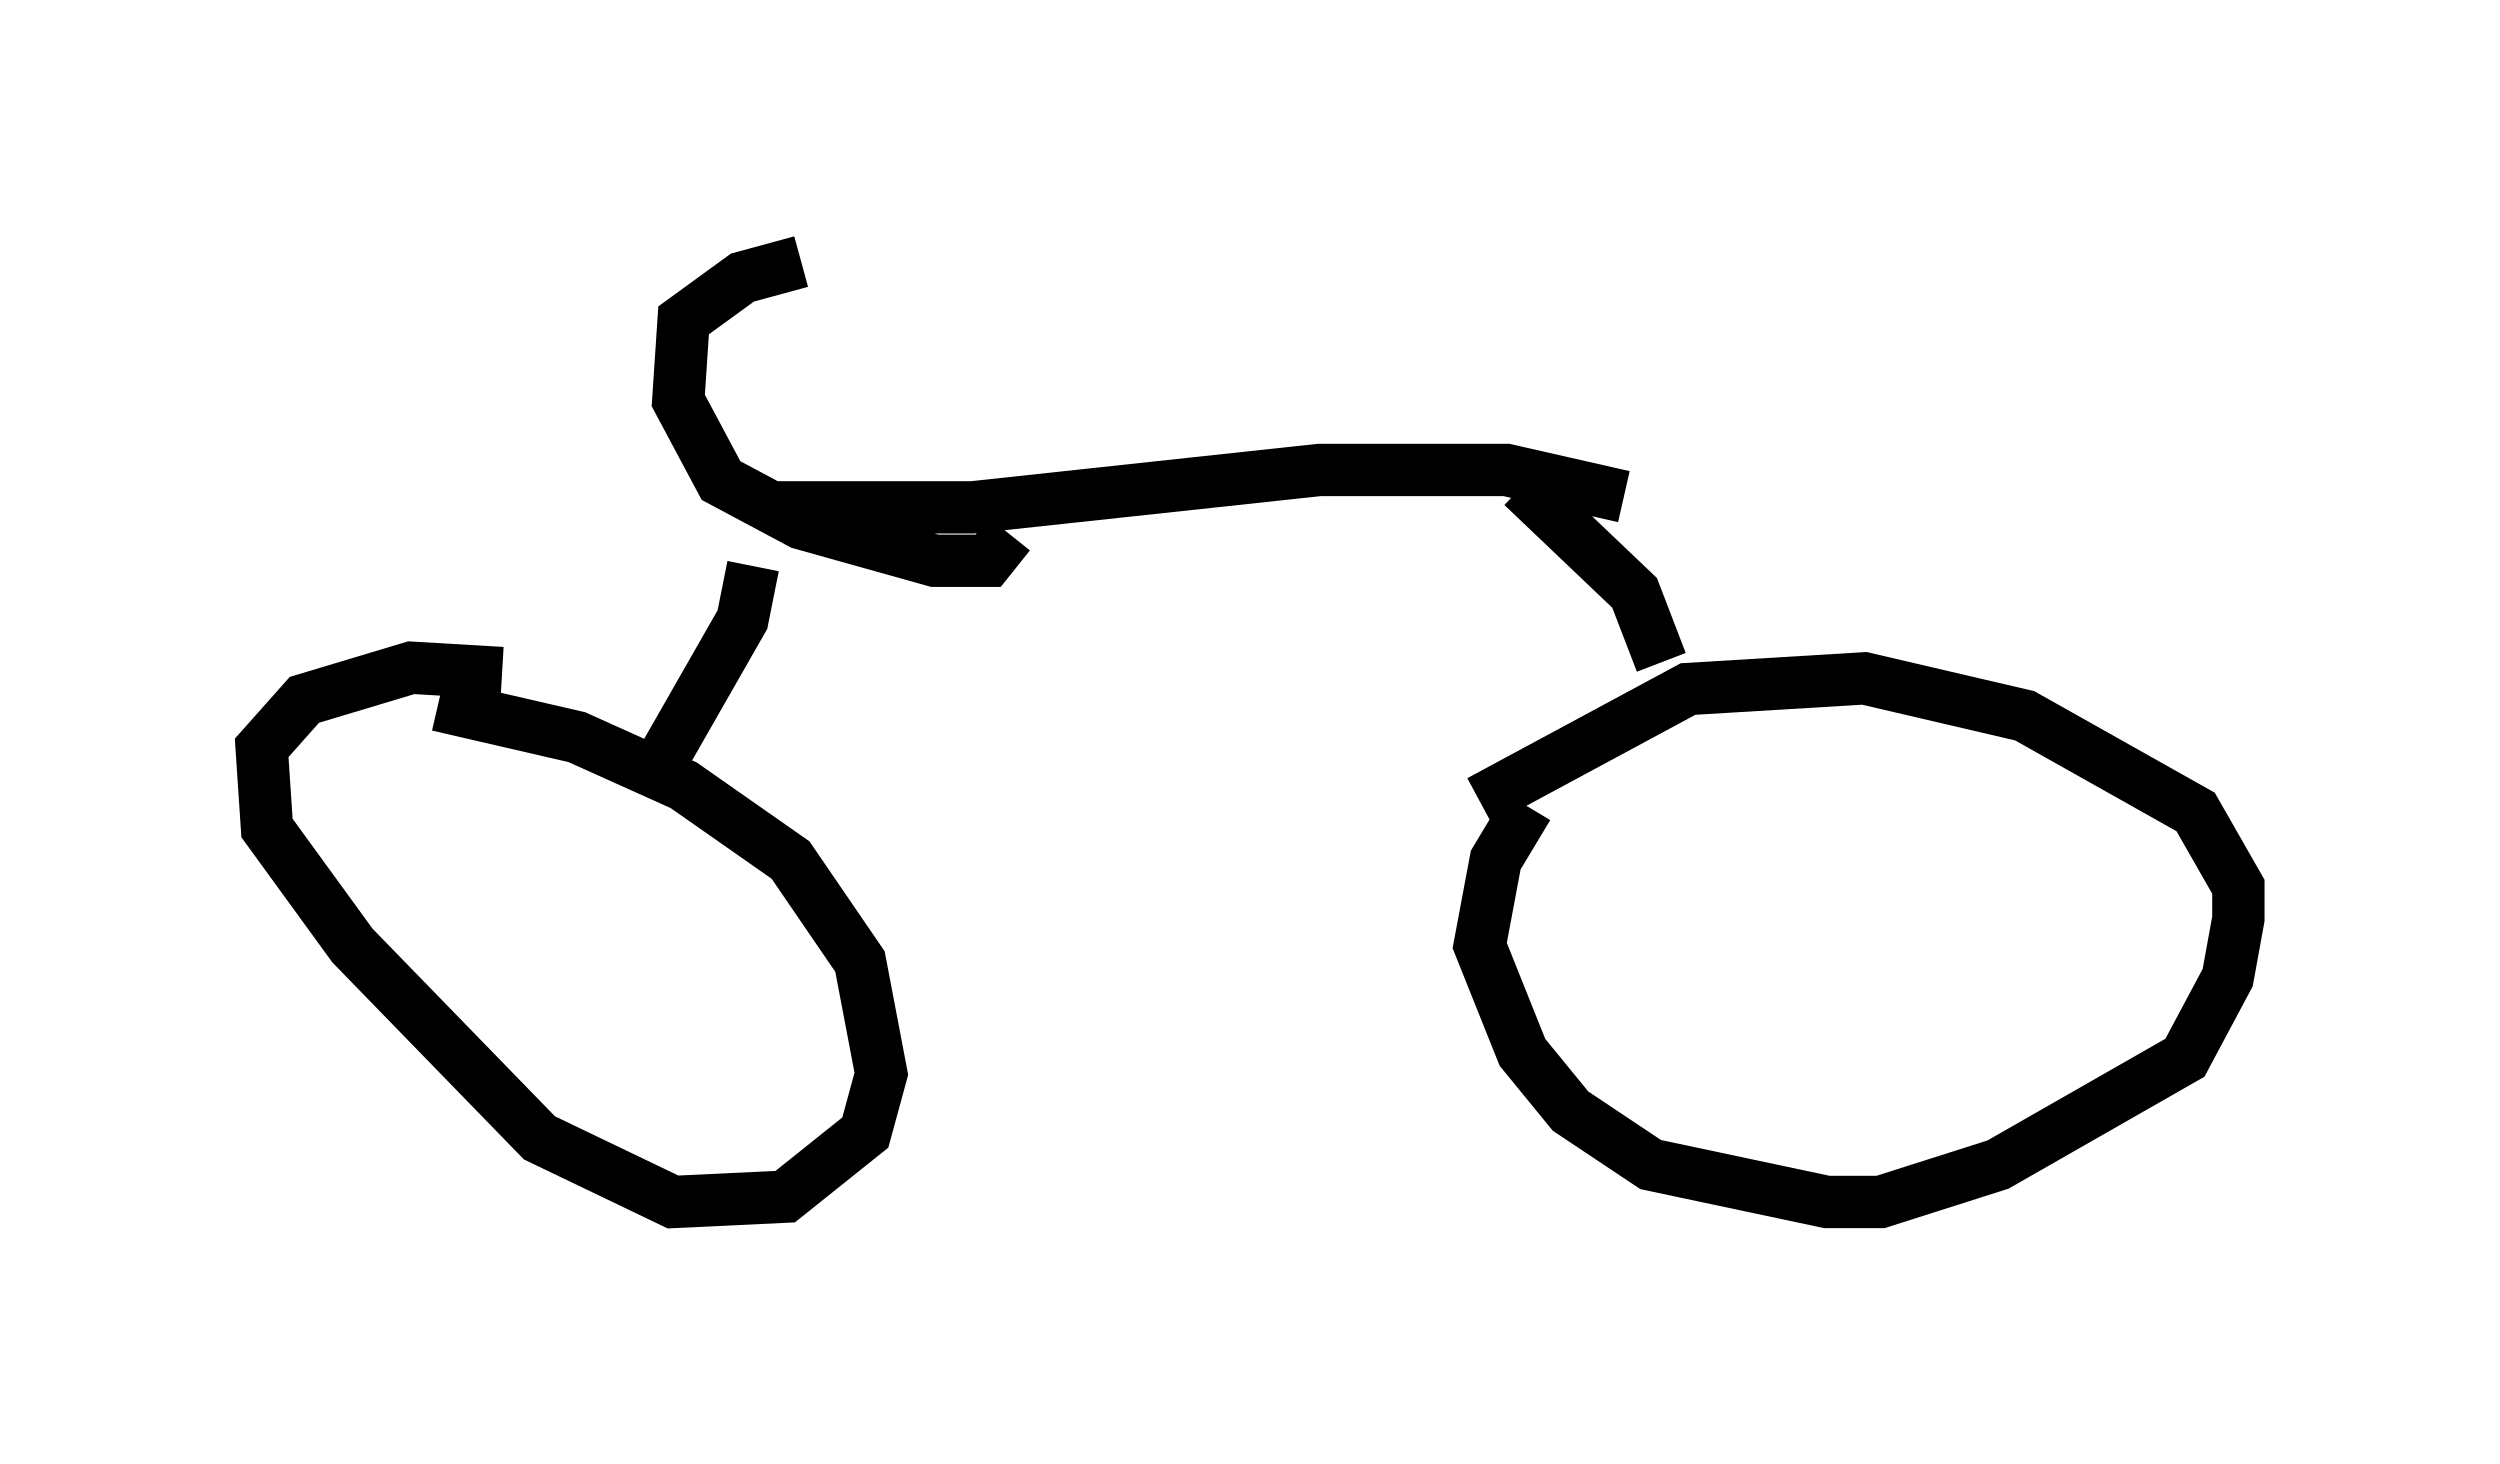 <?xml version="1.0" encoding="utf-8" ?>
<svg baseProfile="full" height="27.967" version="1.1" width="47.771" xmlns="http://www.w3.org/2000/svg" xmlns:ev="http://www.w3.org/2001/xml-events" xmlns:xlink="http://www.w3.org/1999/xlink"><defs /><rect fill="white" height="27.967" width="47.771" x="0" y="0" /><path d="M6.633, 13.779 m1.735, -0.306 l2.654, 0.613 2.042, 0.919 l2.042, 1.429 1.327, 1.94 l0.408, 2.144 -0.306, 1.123 l-1.531, 1.225 -2.144, 0.102 l-2.552, -1.225 -3.573, -3.675 l-1.633, -2.246 -0.102, -1.531 l0.817, -0.919 2.042, -0.613 l1.735, 0.102 m19.6, 2.552 l-0.613, 1.021 -0.306, 1.633 l0.817, 2.042 0.919, 1.123 l1.531, 1.021 3.369, 0.715 l1.021, 0.0 2.246, -0.715 l3.573, -2.042 0.817, -1.531 l0.204, -1.123 0.0, -0.613 l-0.817, -1.429 -3.267, -1.838 l-3.063, -0.715 -3.369, 0.204 l-3.981, 2.144 m-15.721, -0.613 l1.633, -2.858 0.204, -1.021 m17.354, 1.838 l-0.51, -1.327 -2.144, -2.042 m-14.292, 0.408 l3.777, 0.0 6.635, -0.715 l3.573, 0.0 2.246, 0.51 m-15.721, -4.492 l-1.123, 0.306 -1.123, 0.817 l-0.102, 1.531 0.817, 1.531 l1.531, 0.817 2.552, 0.715 l1.021, 0.0 0.408, -0.51 " fill="none" stroke="black" stroke-width="1" /></svg>